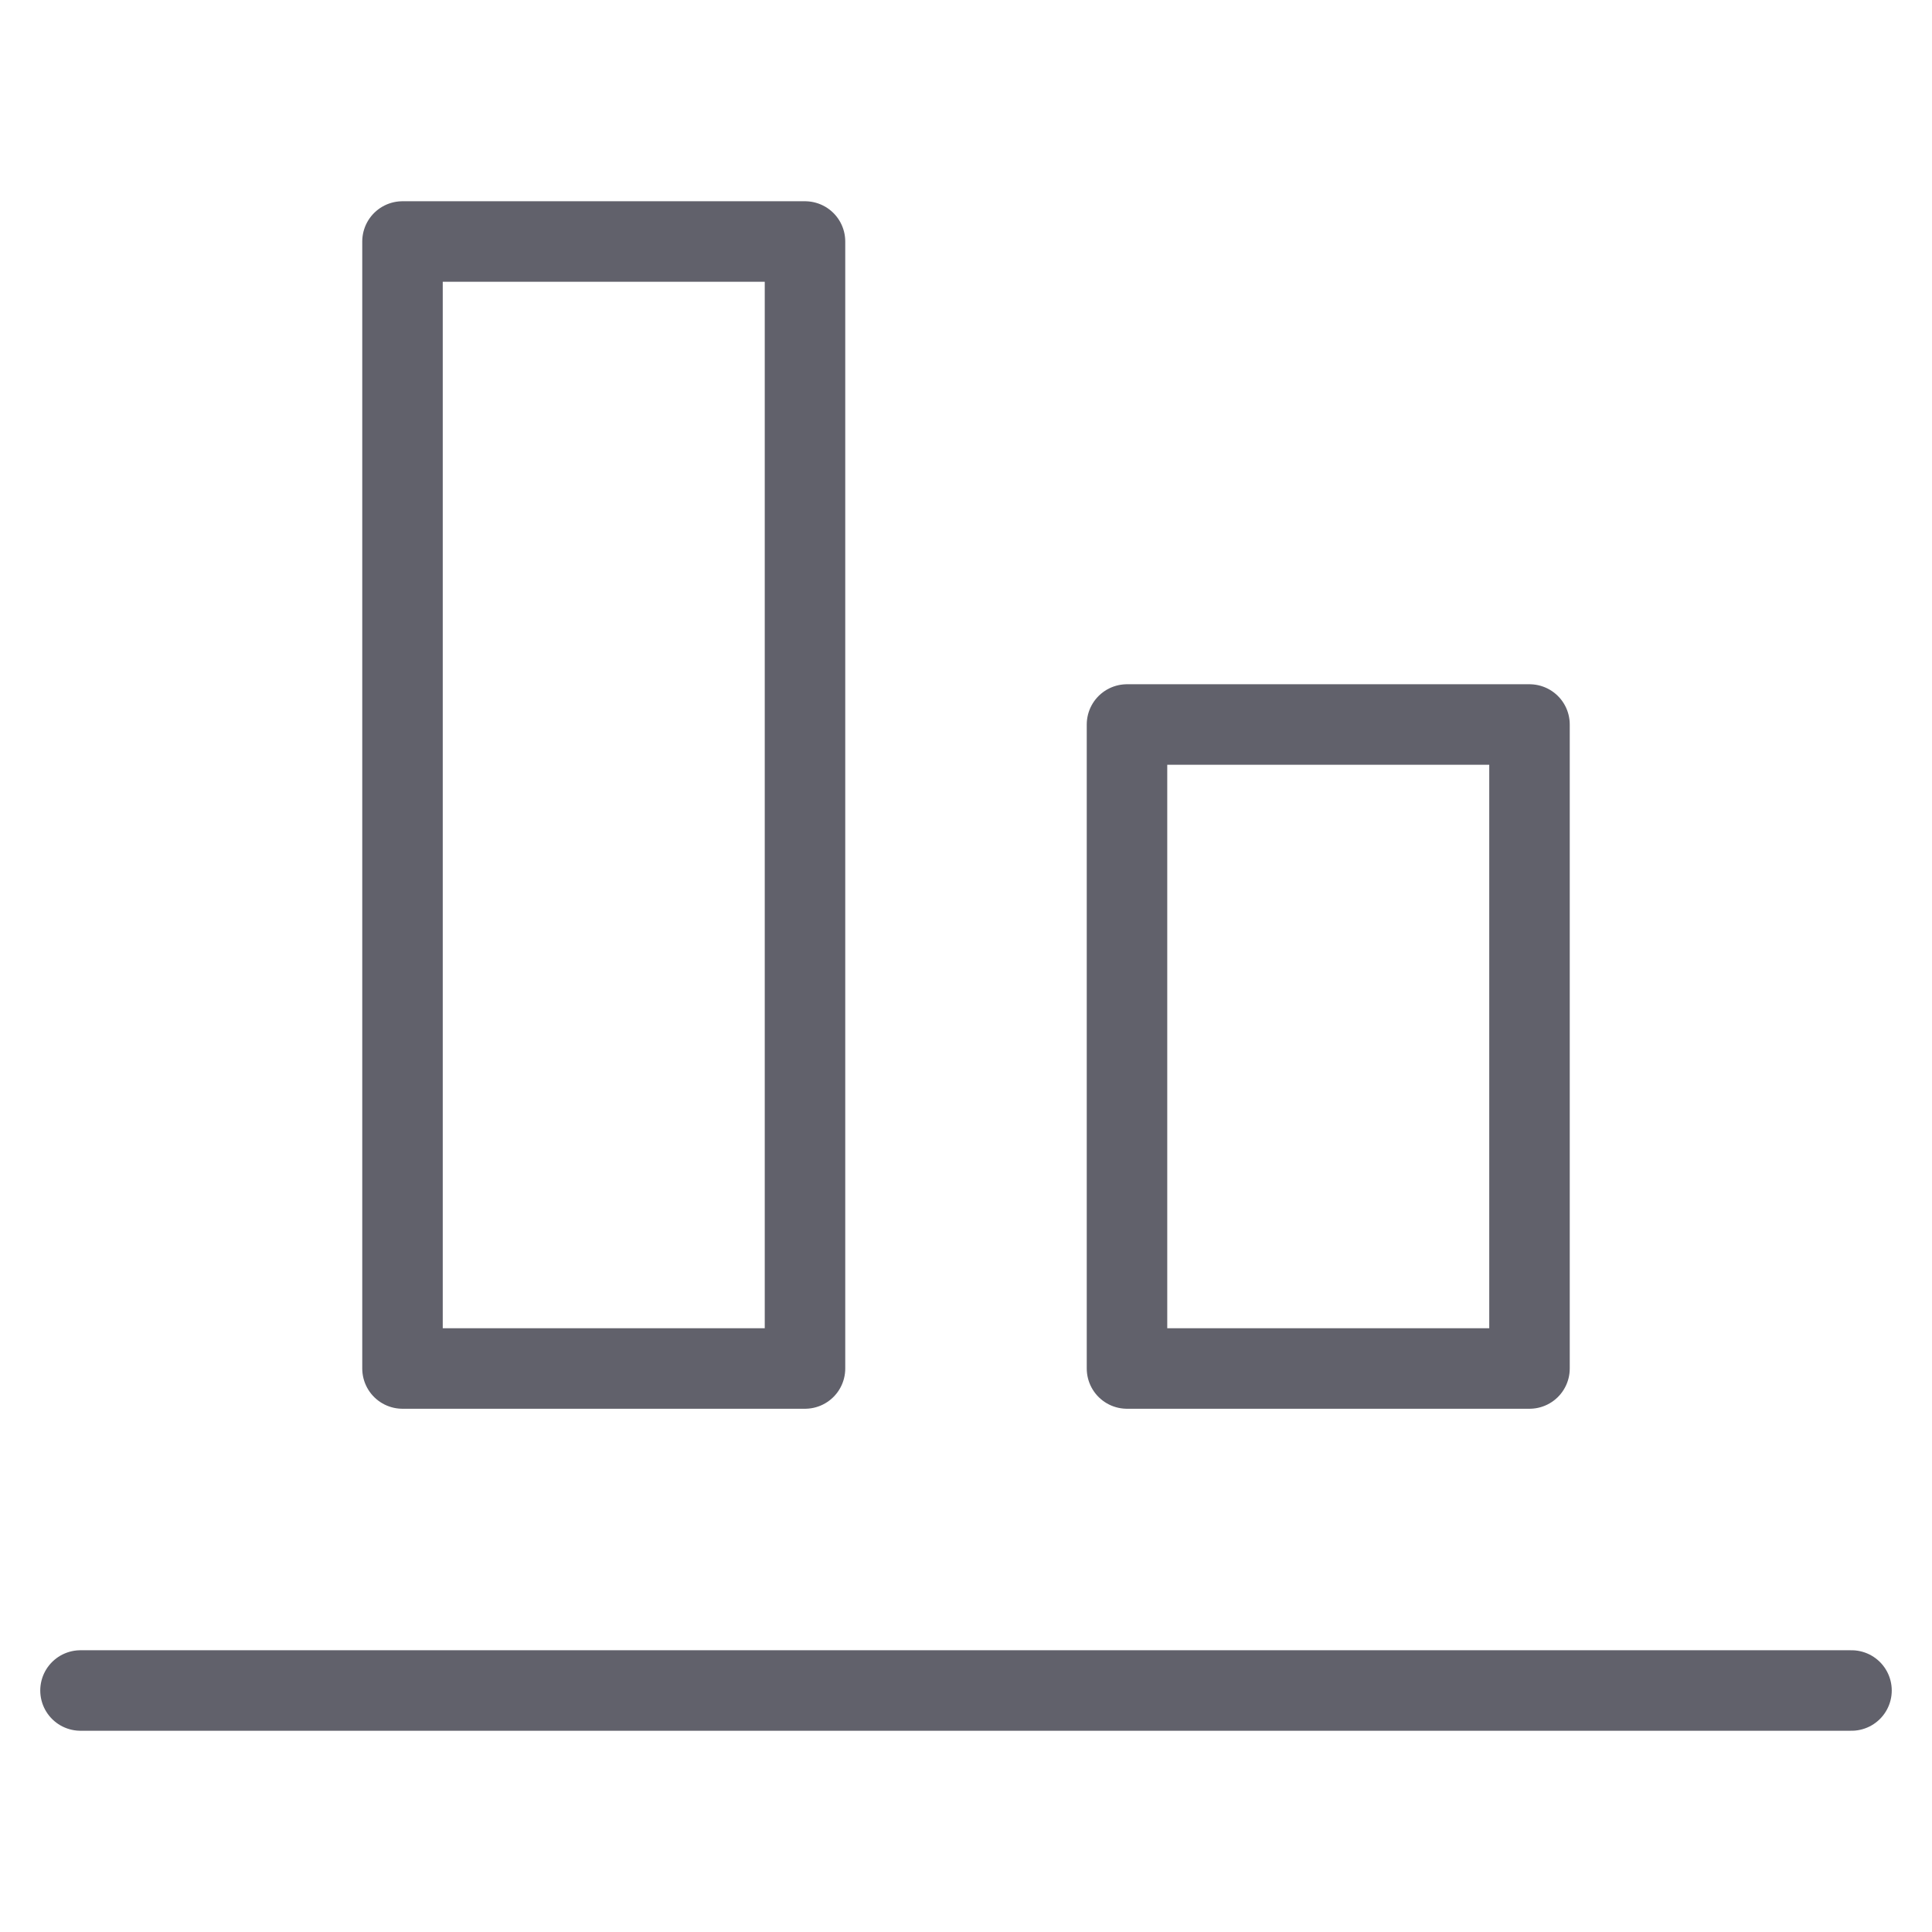 <svg xmlns="http://www.w3.org/2000/svg" height="48" width="48" viewBox="0 0 48 48"><title>align bottom 4</title><g stroke-linecap="round" fill="#61616b" stroke-linejoin="round" class="nc-icon-wrapper"><line data-color="color-2" fill="none" stroke="#61616b" stroke-width="2" x1="2" y1="42" x2="46" y2="42"></line> <rect x="10" y="6" fill="none" stroke="#61616b" stroke-width="2" width="10" height="28"></rect> <rect x="28" y="18" fill="none" stroke="#61616b" stroke-width="2" width="10" height="16"></rect></g></svg>